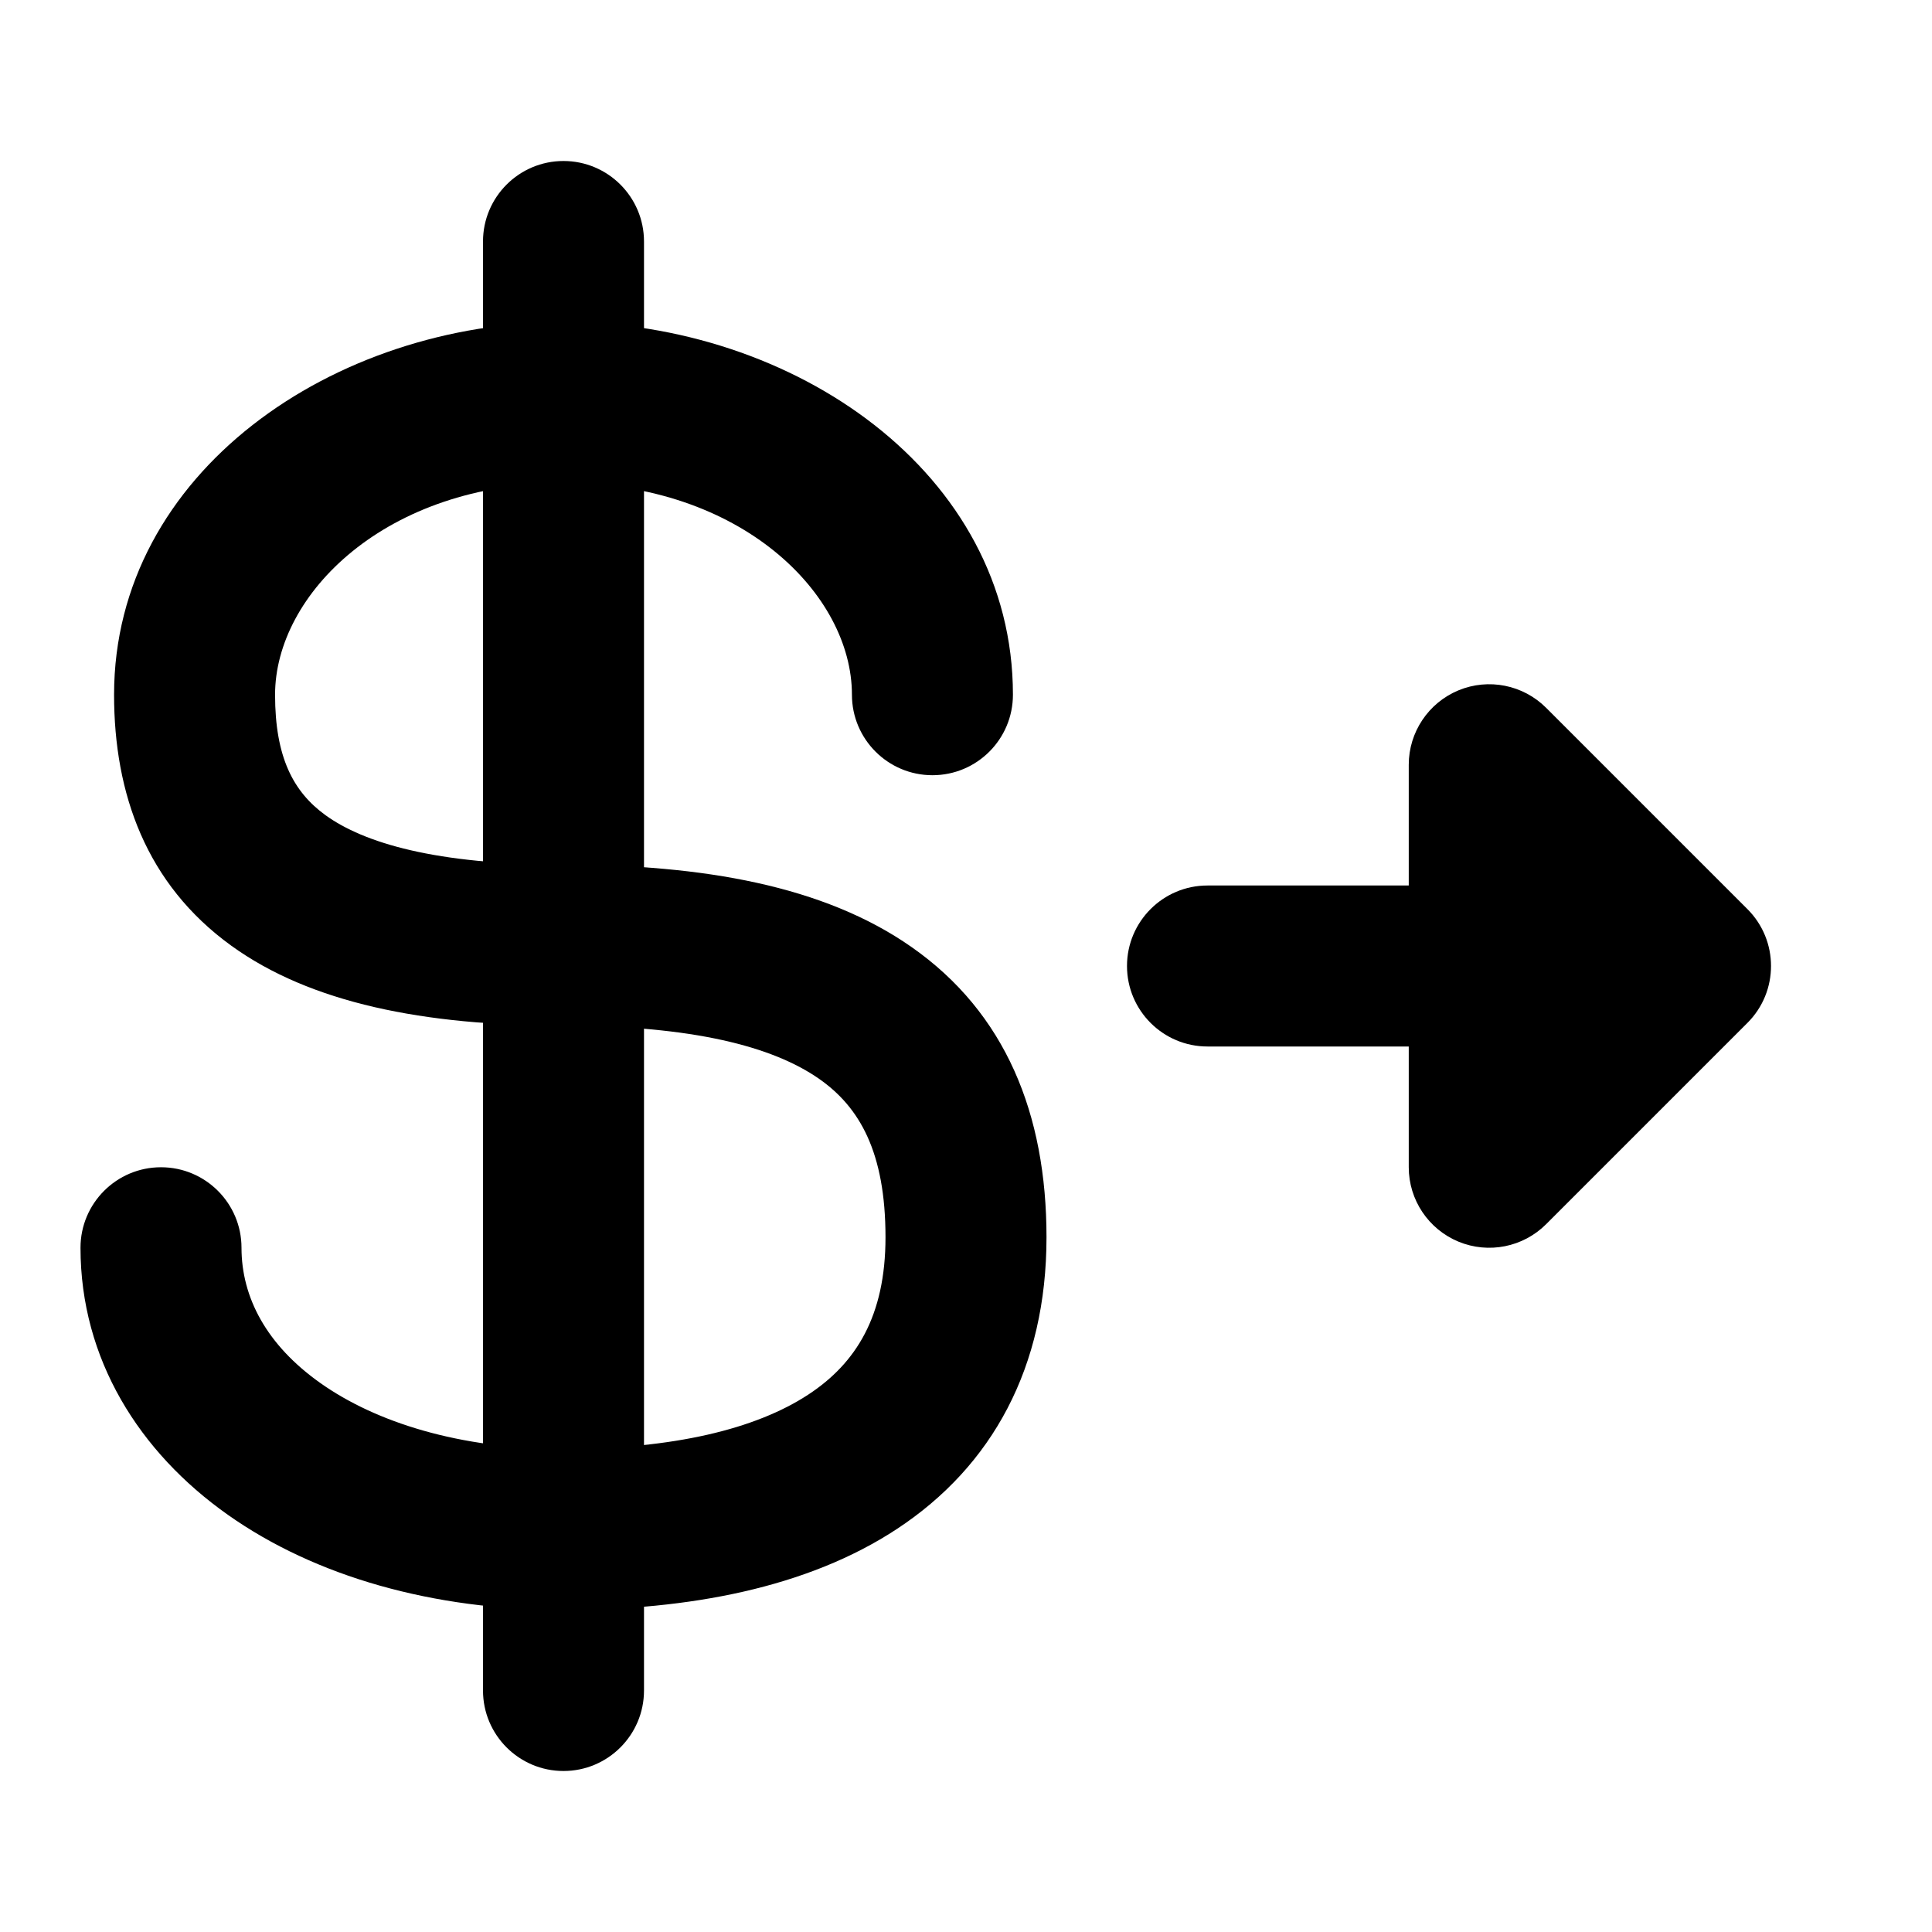<svg width="24" height="24" viewBox="0 0 24 24" xmlns="http://www.w3.org/2000/svg">
    <path fill-rule="evenodd" clip-rule="evenodd" d="M18.117 8.576C18.491 8.421 18.921 8.507 19.207 8.793L21.707 11.293C22.098 11.683 22.098 12.317 21.707 12.707L19.207 15.207C18.921 15.493 18.491 15.579 18.117 15.424C17.744 15.269 17.5 14.905 17.5 14.5V13H15C14.448 13 14 12.552 14 12C14 11.448 14.448 11 15 11H17.5V9.5C17.5 9.096 17.744 8.731 18.117 8.576Z"/>
    <path fill-rule="evenodd" clip-rule="evenodd" d="M7 2C7.552 2 8 2.448 8 3V21C8 21.552 7.552 22 7 22C6.448 22 6 21.552 6 21V3C6 2.448 6.448 2 7 2Z"/>
    <path fill-rule="evenodd" clip-rule="evenodd" d="M7 6C4.791 6 3.417 7.382 3.417 8.63C3.417 9.404 3.642 9.836 4.044 10.127C4.518 10.469 5.407 10.741 7 10.741C8.731 10.741 10.235 11.002 11.323 11.764C12.49 12.58 13 13.837 13 15.37C13 16.983 12.327 18.213 11.144 18.992C10.025 19.729 8.549 20 7 20C5.38 20 3.917 19.585 2.83 18.817C1.731 18.041 1 16.884 1 15.5C1 14.948 1.448 14.5 2 14.5C2.552 14.5 3 14.948 3 15.5C3 16.116 3.311 16.709 3.983 17.183C4.666 17.665 5.703 18 7 18C8.367 18 9.391 17.752 10.044 17.322C10.632 16.935 11 16.351 11 15.37C11 14.311 10.677 13.753 10.177 13.403C9.598 12.998 8.602 12.741 7 12.741C5.26 12.741 3.857 12.459 2.872 11.747C1.816 10.983 1.417 9.86 1.417 8.63C1.417 5.868 4.146 4 7 4C9.854 4 12.583 5.868 12.583 8.63C12.583 9.182 12.136 9.63 11.583 9.63C11.031 9.63 10.583 9.182 10.583 8.63C10.583 7.382 9.209 6 7 6Z"/>
</svg>
